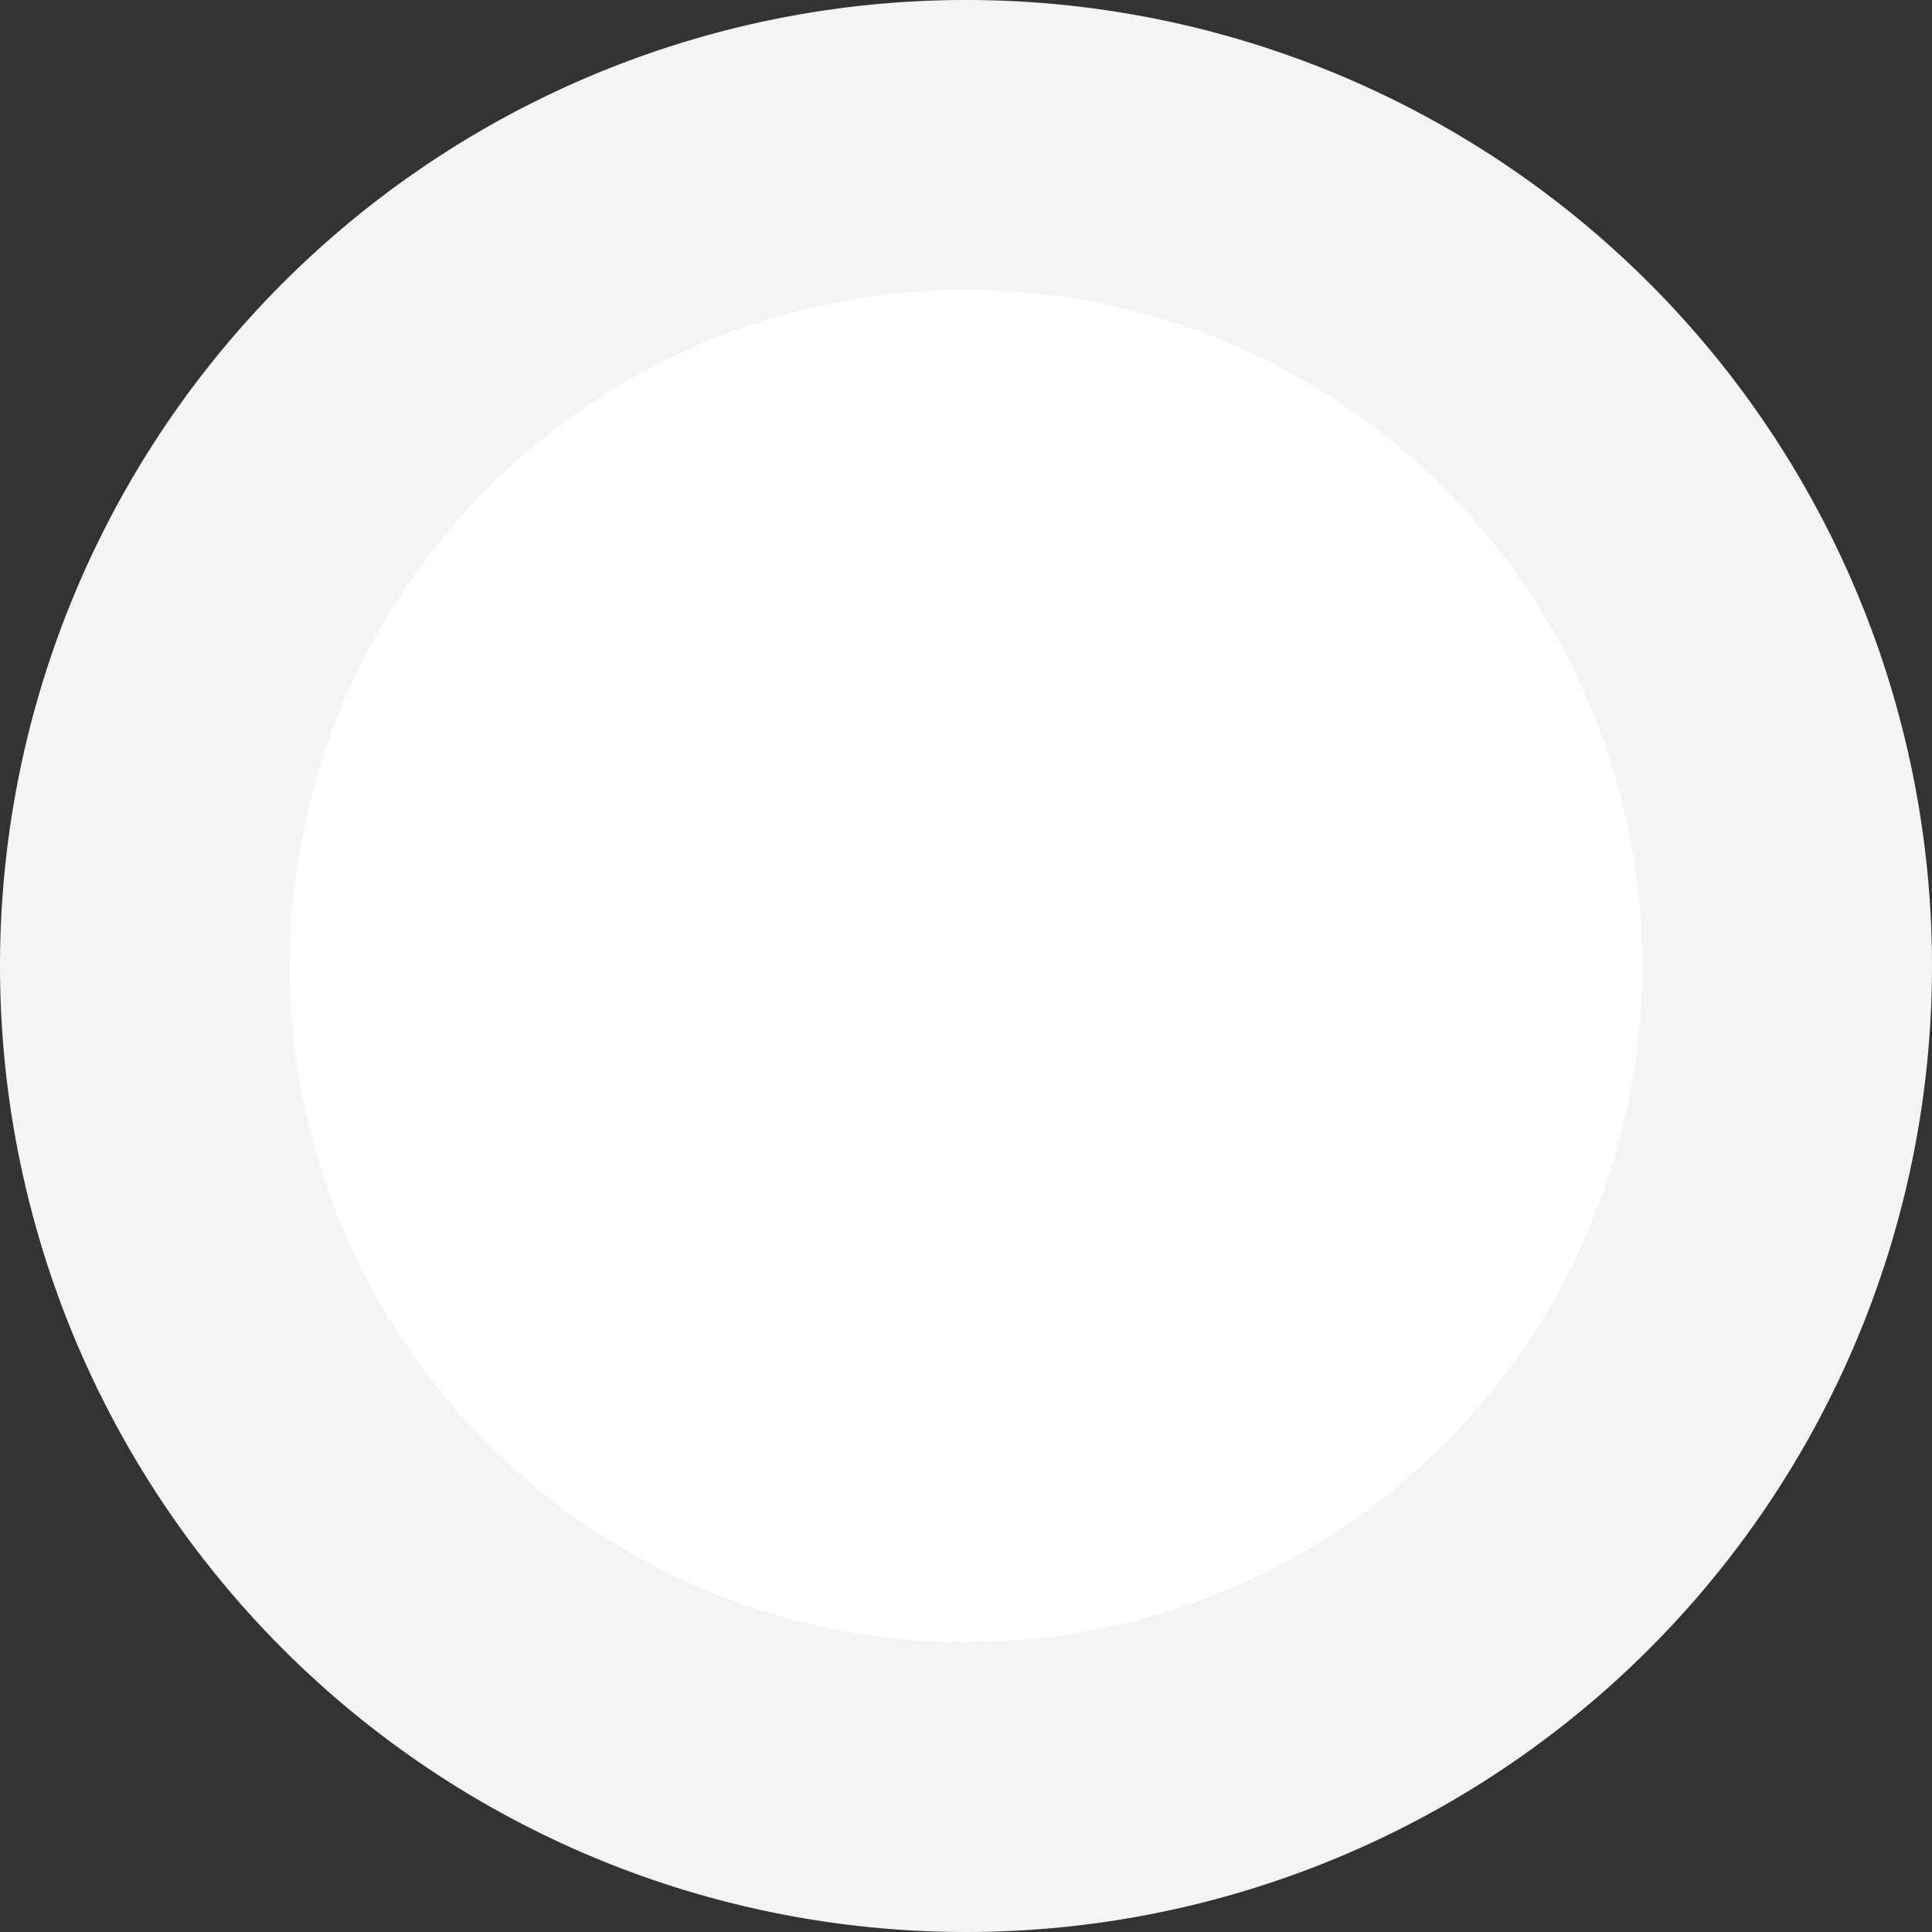 <svg id="Layer_1" data-name="Layer 1" xmlns="http://www.w3.org/2000/svg" viewBox="0 0 20 20"><rect x="0" y="0" width="20" height="20" fill="#333333" stroke="none"/><defs><style>.cls-1{fill:#fff;}.cls-2{fill:#f4f4f4;}</style></defs><title>5-in-a-row-marker-white</title><circle class="cls-1" cx="10" cy="10" r="8.5"/><path class="cls-2" d="M10,3a7,7,0,1,1-7,7,7,7,0,0,1,7-7m0-3A10,10,0,1,0,20,10,10,10,0,0,0,10,0Z"/></svg>